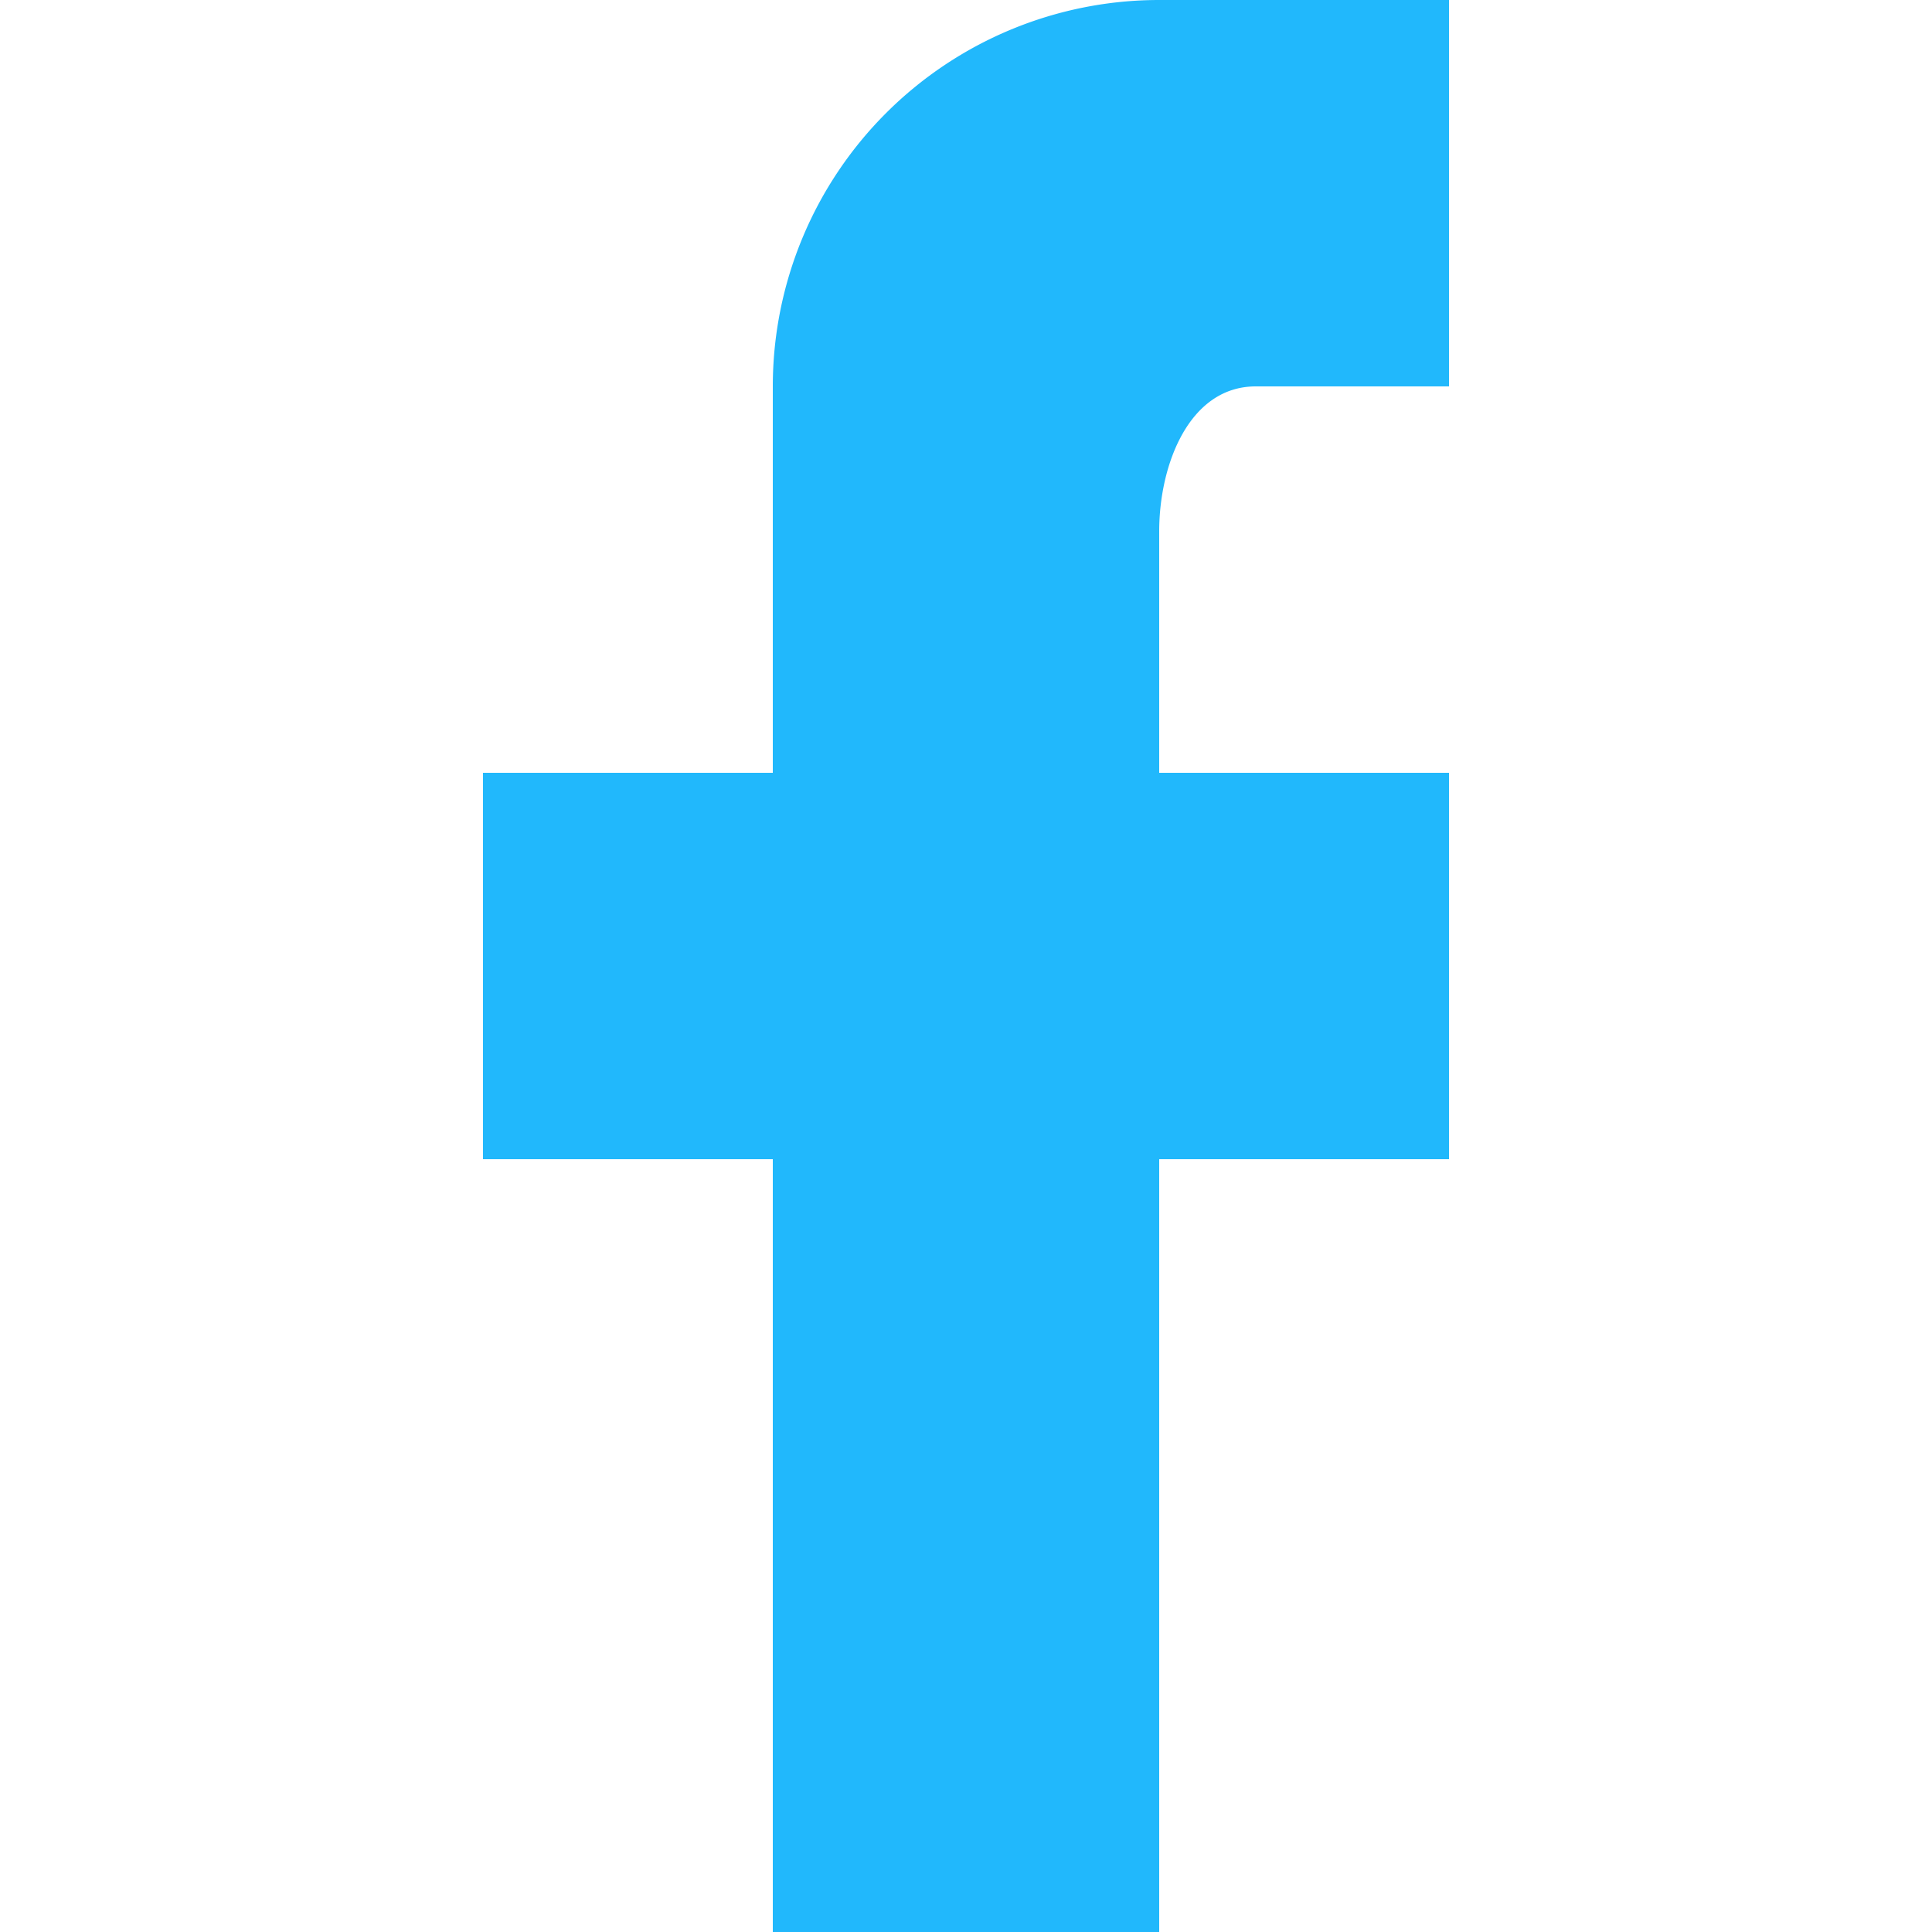 <svg xmlns="http://www.w3.org/2000/svg" xmlns:xlink="http://www.w3.org/1999/xlink" viewBox="2763 2960 30 30"><defs><style>.a{fill:#fff;stroke:#95989a;}.b{clip-path:url(#a);}.c{fill:#21b8fc;}</style><clipPath id="a"><rect class="a" width="30" height="30" transform="translate(939 2619)"/></clipPath></defs><g class="b" transform="translate(1824 341)"><path class="c" d="M25.5,3h0V9h-3C21.465,9,21,10.215,21,11.25V15h4.5v6H21V33H15V21H10.5V15H15V9a6,6,0,0,1,6-6Z" transform="translate(936 2616)"/></g></svg>